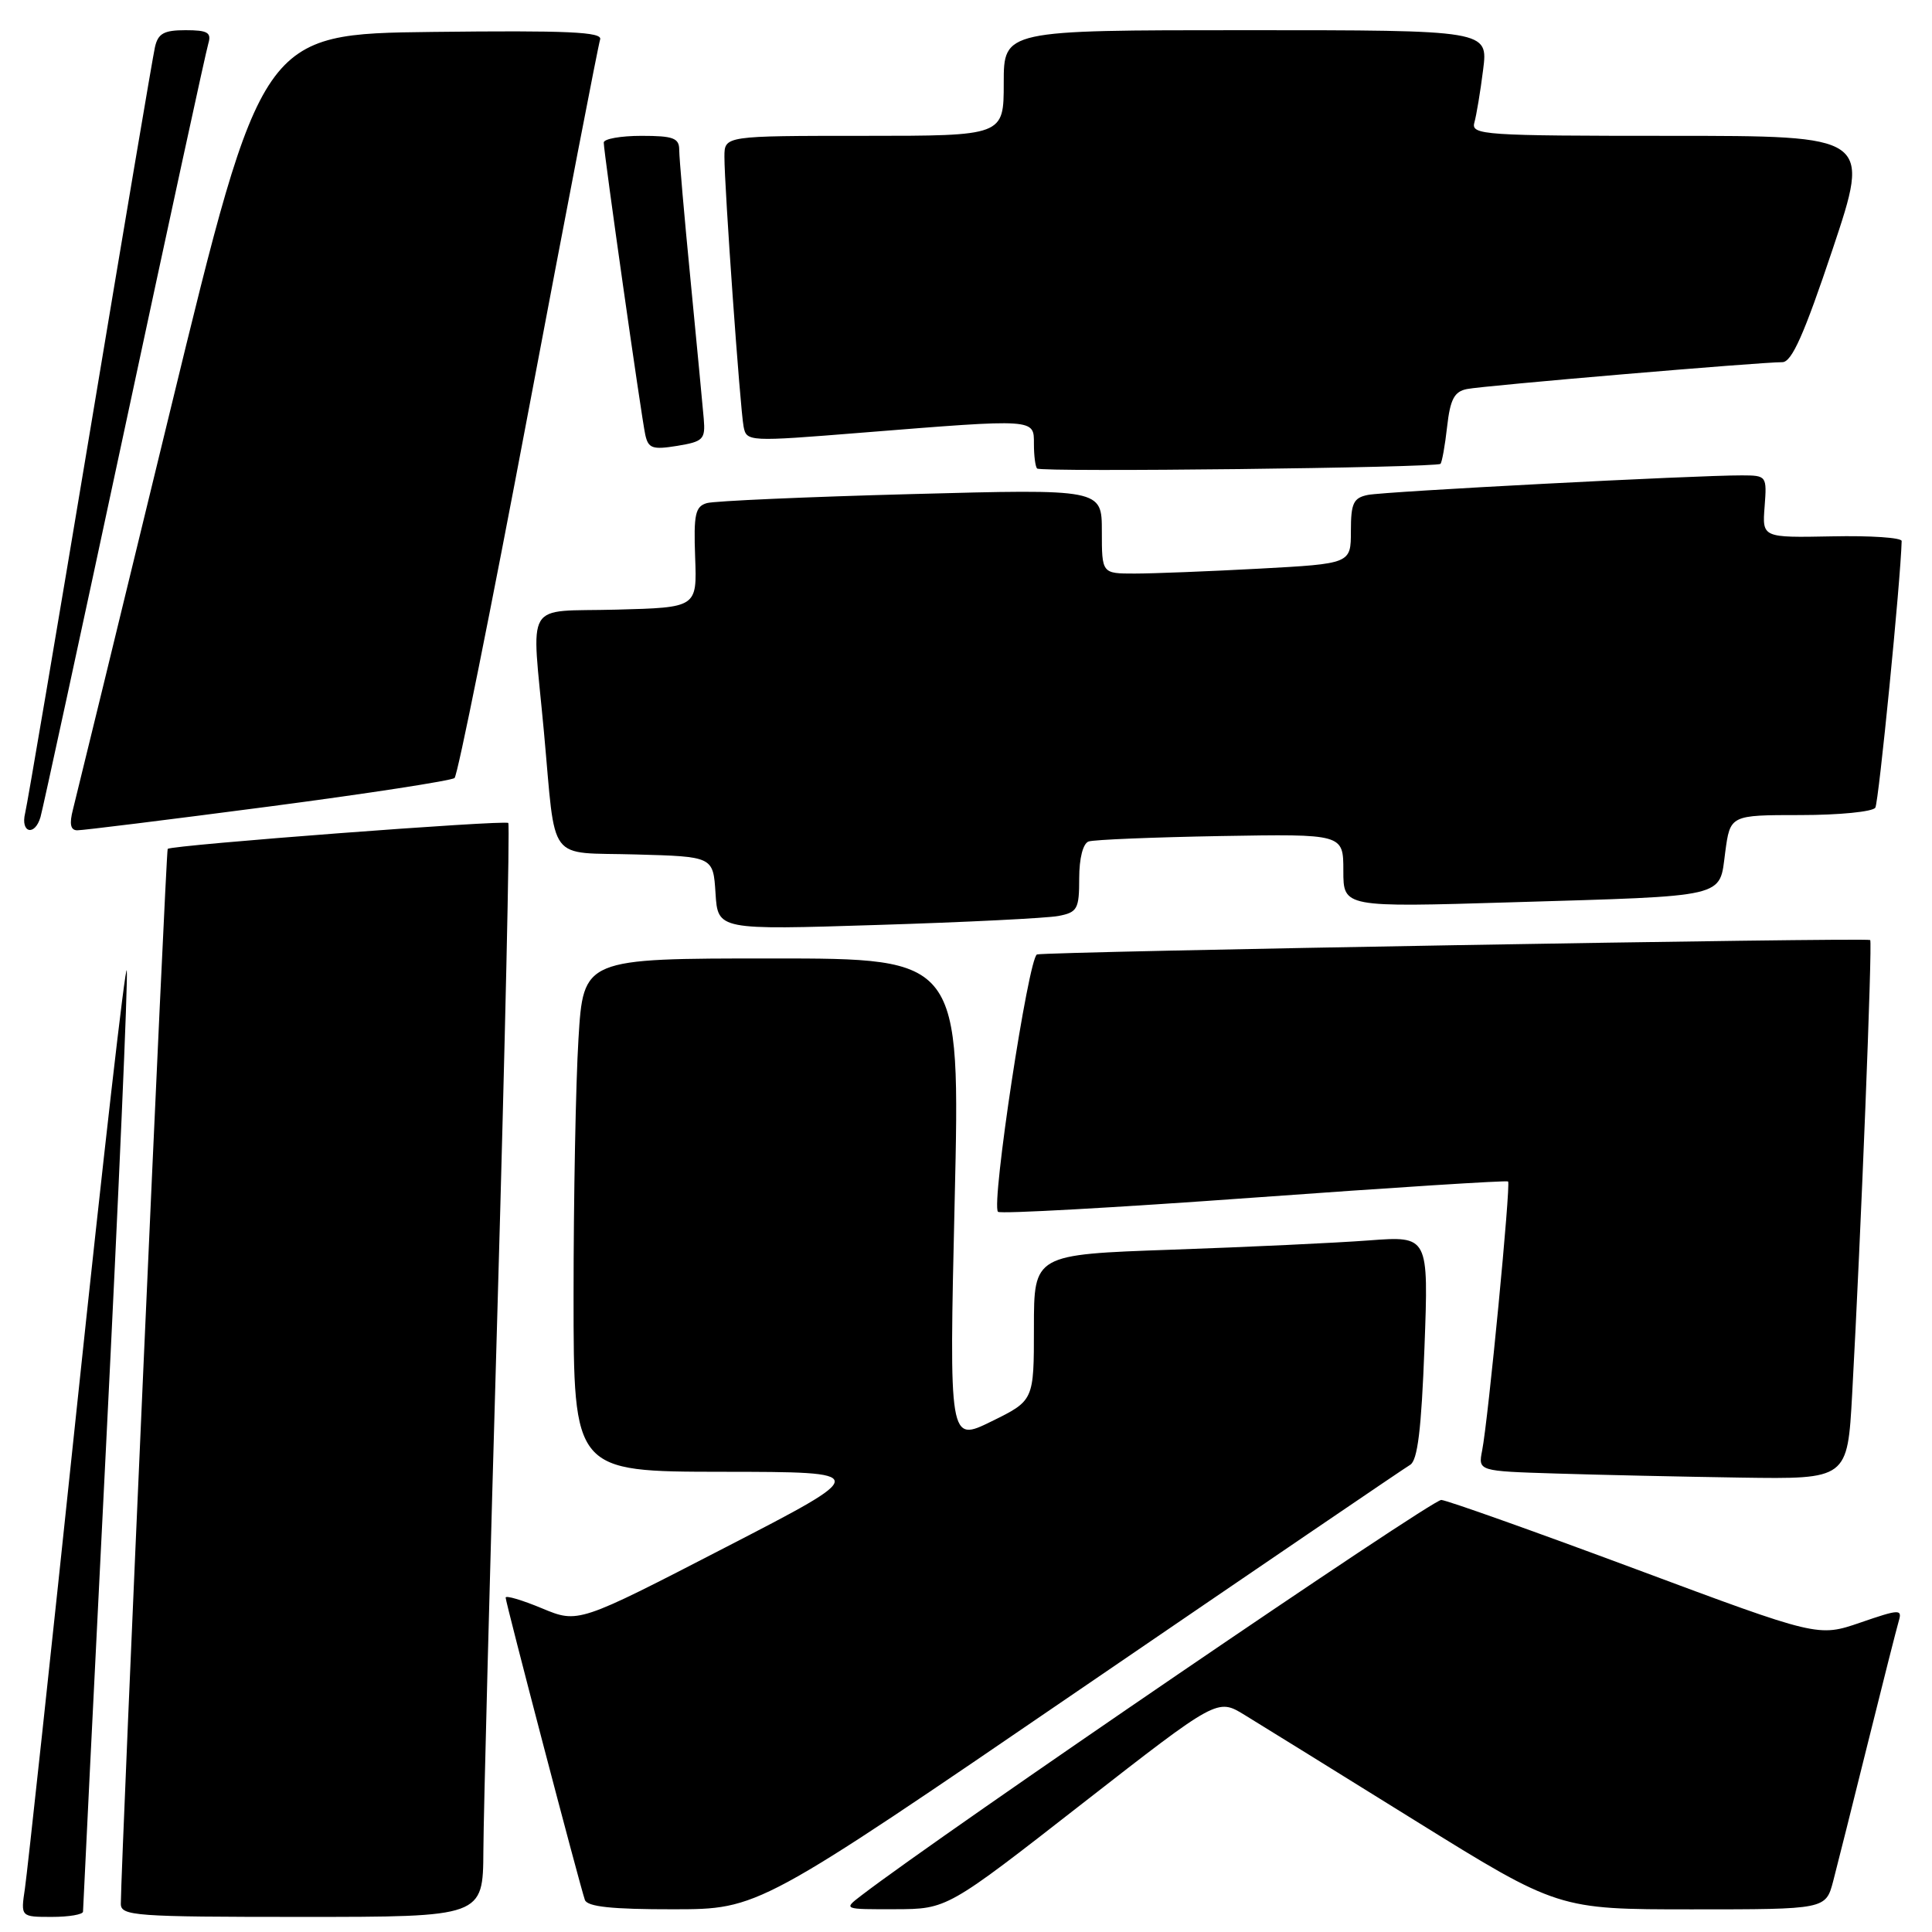 <?xml version="1.0" encoding="UTF-8" standalone="no"?>
<!DOCTYPE svg PUBLIC "-//W3C//DTD SVG 1.1//EN" "http://www.w3.org/Graphics/SVG/1.1/DTD/svg11.dtd" >
<svg xmlns="http://www.w3.org/2000/svg" xmlns:xlink="http://www.w3.org/1999/xlink" version="1.1" viewBox="0 0 256 256">
 <g >
 <path fill="currentColor"
d=" M 11.00 253.30 C 11.00 252.91 12.37 225.17 14.05 191.65 C 15.73 158.13 16.97 129.76 16.80 128.60 C 16.64 127.45 13.66 153.50 10.18 186.50 C 6.71 219.50 3.61 248.19 3.30 250.25 C 2.74 254.00 2.74 254.00 6.87 254.00 C 9.14 254.00 11.00 253.68 11.00 253.30 Z  M 64.05 245.25 C 64.07 240.44 64.92 207.93 65.93 173.00 C 66.93 138.07 67.57 109.30 67.35 109.05 C 66.95 108.62 22.79 111.97 22.22 112.48 C 21.99 112.68 16.06 246.21 16.01 252.25 C 16.00 253.87 17.80 254.00 40.00 254.00 C 64.00 254.00 64.00 254.00 64.05 245.25 Z  M 143.00 223.93 C 166.38 207.96 186.11 194.53 186.85 194.10 C 187.84 193.52 188.34 189.41 188.75 178.54 C 189.30 163.77 189.30 163.77 181.40 164.36 C 177.06 164.69 165.29 165.24 155.25 165.59 C 137.00 166.23 137.00 166.23 137.00 175.91 C 137.00 185.58 137.00 185.58 131.38 188.34 C 125.76 191.10 125.76 191.10 126.50 159.05 C 127.24 127.00 127.24 127.00 102.27 127.00 C 77.30 127.00 77.30 127.00 76.65 137.66 C 76.29 143.52 76.00 158.82 76.00 171.66 C 76.00 195.00 76.00 195.00 95.75 195.02 C 115.50 195.04 115.50 195.04 96.06 205.07 C 76.62 215.11 76.62 215.11 71.81 213.11 C 69.17 212.01 67.00 211.37 67.00 211.69 C 67.00 212.34 76.81 249.77 77.50 251.75 C 77.82 252.65 81.08 253.00 89.22 252.99 C 100.50 252.98 100.50 252.98 143.00 223.93 Z  M 143.40 238.99 C 161.31 225.03 161.31 225.03 164.90 227.23 C 166.88 228.44 177.04 234.73 187.48 241.22 C 206.46 253.00 206.46 253.00 224.19 253.00 C 241.92 253.00 241.92 253.00 242.91 249.25 C 243.45 247.19 245.51 238.97 247.49 231.00 C 249.47 223.03 251.32 215.73 251.60 214.78 C 252.07 213.20 251.68 213.22 246.51 215.00 C 240.91 216.92 240.91 216.92 216.71 207.90 C 203.39 202.94 191.81 198.82 190.98 198.75 C 189.79 198.64 124.91 242.89 114.12 251.17 C 111.73 253.00 111.74 253.00 118.62 252.98 C 125.50 252.96 125.50 252.96 143.40 238.99 Z  M 245.42 184.75 C 246.59 163.46 248.12 124.79 247.81 124.56 C 247.33 124.21 138.64 126.09 137.41 126.47 C 136.28 126.83 131.30 159.63 132.24 160.57 C 132.54 160.87 147.79 160.02 166.14 158.69 C 184.49 157.36 199.65 156.39 199.83 156.55 C 200.21 156.87 197.20 188.11 196.39 192.21 C 195.86 194.93 195.86 194.93 206.18 195.25 C 211.86 195.43 222.87 195.67 230.65 195.79 C 244.80 196.00 244.80 196.00 245.42 184.75 Z  M 140.25 121.37 C 142.76 120.89 143.00 120.45 143.00 116.39 C 143.00 113.73 143.50 111.76 144.25 111.50 C 144.94 111.26 152.81 110.94 161.75 110.78 C 178.00 110.50 178.00 110.50 178.00 115.37 C 178.00 120.23 178.00 120.23 200.25 119.56 C 229.24 118.69 227.79 119.03 228.60 112.93 C 229.26 108.00 229.26 108.00 238.57 108.00 C 243.69 108.00 248.15 107.56 248.49 107.02 C 248.94 106.29 251.85 76.87 251.98 71.69 C 251.99 71.24 247.84 70.96 242.75 71.07 C 233.50 71.25 233.50 71.25 233.82 67.13 C 234.13 63.06 234.09 63.00 230.82 62.99 C 224.68 62.97 183.52 65.12 181.25 65.58 C 179.33 65.97 179.00 66.68 179.00 70.37 C 179.00 74.69 179.00 74.69 166.84 75.35 C 160.16 75.71 152.73 76.00 150.34 76.00 C 146.00 76.00 146.00 76.00 146.00 70.39 C 146.00 64.79 146.00 64.79 120.75 65.47 C 106.86 65.84 94.68 66.38 93.68 66.66 C 92.13 67.10 91.90 68.13 92.11 73.84 C 92.36 80.50 92.36 80.50 81.68 80.78 C 69.27 81.11 70.43 79.17 72.07 96.94 C 73.70 114.69 72.35 112.88 84.26 113.22 C 94.50 113.50 94.50 113.50 94.81 118.36 C 95.12 123.23 95.12 123.23 116.31 122.56 C 127.96 122.20 138.74 121.66 140.25 121.37 Z  M 5.37 108.25 C 5.65 107.29 10.65 84.23 16.48 57.00 C 22.31 29.77 27.31 6.71 27.61 5.75 C 28.04 4.31 27.50 4.00 24.59 4.00 C 21.72 4.00 20.94 4.43 20.53 6.25 C 20.25 7.49 16.39 30.33 11.95 57.00 C 7.50 83.67 3.63 106.51 3.33 107.75 C 2.69 110.38 4.62 110.85 5.37 108.25 Z  M 35.50 106.89 C 48.70 105.16 59.83 103.44 60.23 103.09 C 60.64 102.73 65.04 80.85 70.02 54.47 C 75.00 28.09 79.28 5.93 79.52 5.23 C 79.86 4.23 75.26 4.02 57.32 4.23 C 34.69 4.50 34.69 4.50 22.53 54.50 C 15.85 82.00 10.06 105.74 9.67 107.25 C 9.17 109.17 9.34 110.01 10.23 110.02 C 10.93 110.03 22.30 108.62 35.50 106.89 Z  M 190.87 61.46 C 191.07 61.26 191.47 59.05 191.75 56.54 C 192.16 52.91 192.70 51.88 194.38 51.55 C 196.60 51.10 233.27 47.98 236.16 47.99 C 237.42 48.00 239.05 44.32 242.84 33.00 C 247.85 18.00 247.85 18.00 221.36 18.00 C 196.60 18.00 194.90 17.89 195.36 16.25 C 195.63 15.29 196.16 12.14 196.52 9.25 C 197.19 4.00 197.19 4.00 165.09 4.00 C 133.00 4.00 133.00 4.00 133.00 11.00 C 133.00 18.00 133.00 18.00 114.50 18.00 C 96.00 18.00 96.00 18.00 95.99 20.75 C 95.98 24.76 98.07 54.15 98.53 56.53 C 98.92 58.53 99.16 58.54 114.21 57.33 C 137.35 55.48 137.00 55.46 137.00 58.83 C 137.00 60.39 137.19 61.85 137.42 62.08 C 137.92 62.59 190.35 61.98 190.87 61.46 Z  M 93.25 55.48 C 93.11 53.84 92.32 45.57 91.50 37.11 C 90.67 28.65 90.00 20.88 90.00 19.86 C 90.00 18.29 89.21 18.00 85.00 18.00 C 82.25 18.00 80.00 18.40 80.00 18.89 C 80.00 20.20 84.97 55.14 85.50 57.60 C 85.90 59.42 86.46 59.61 89.73 59.08 C 93.19 58.51 93.48 58.22 93.25 55.48 Z "/>
</g>
</svg>